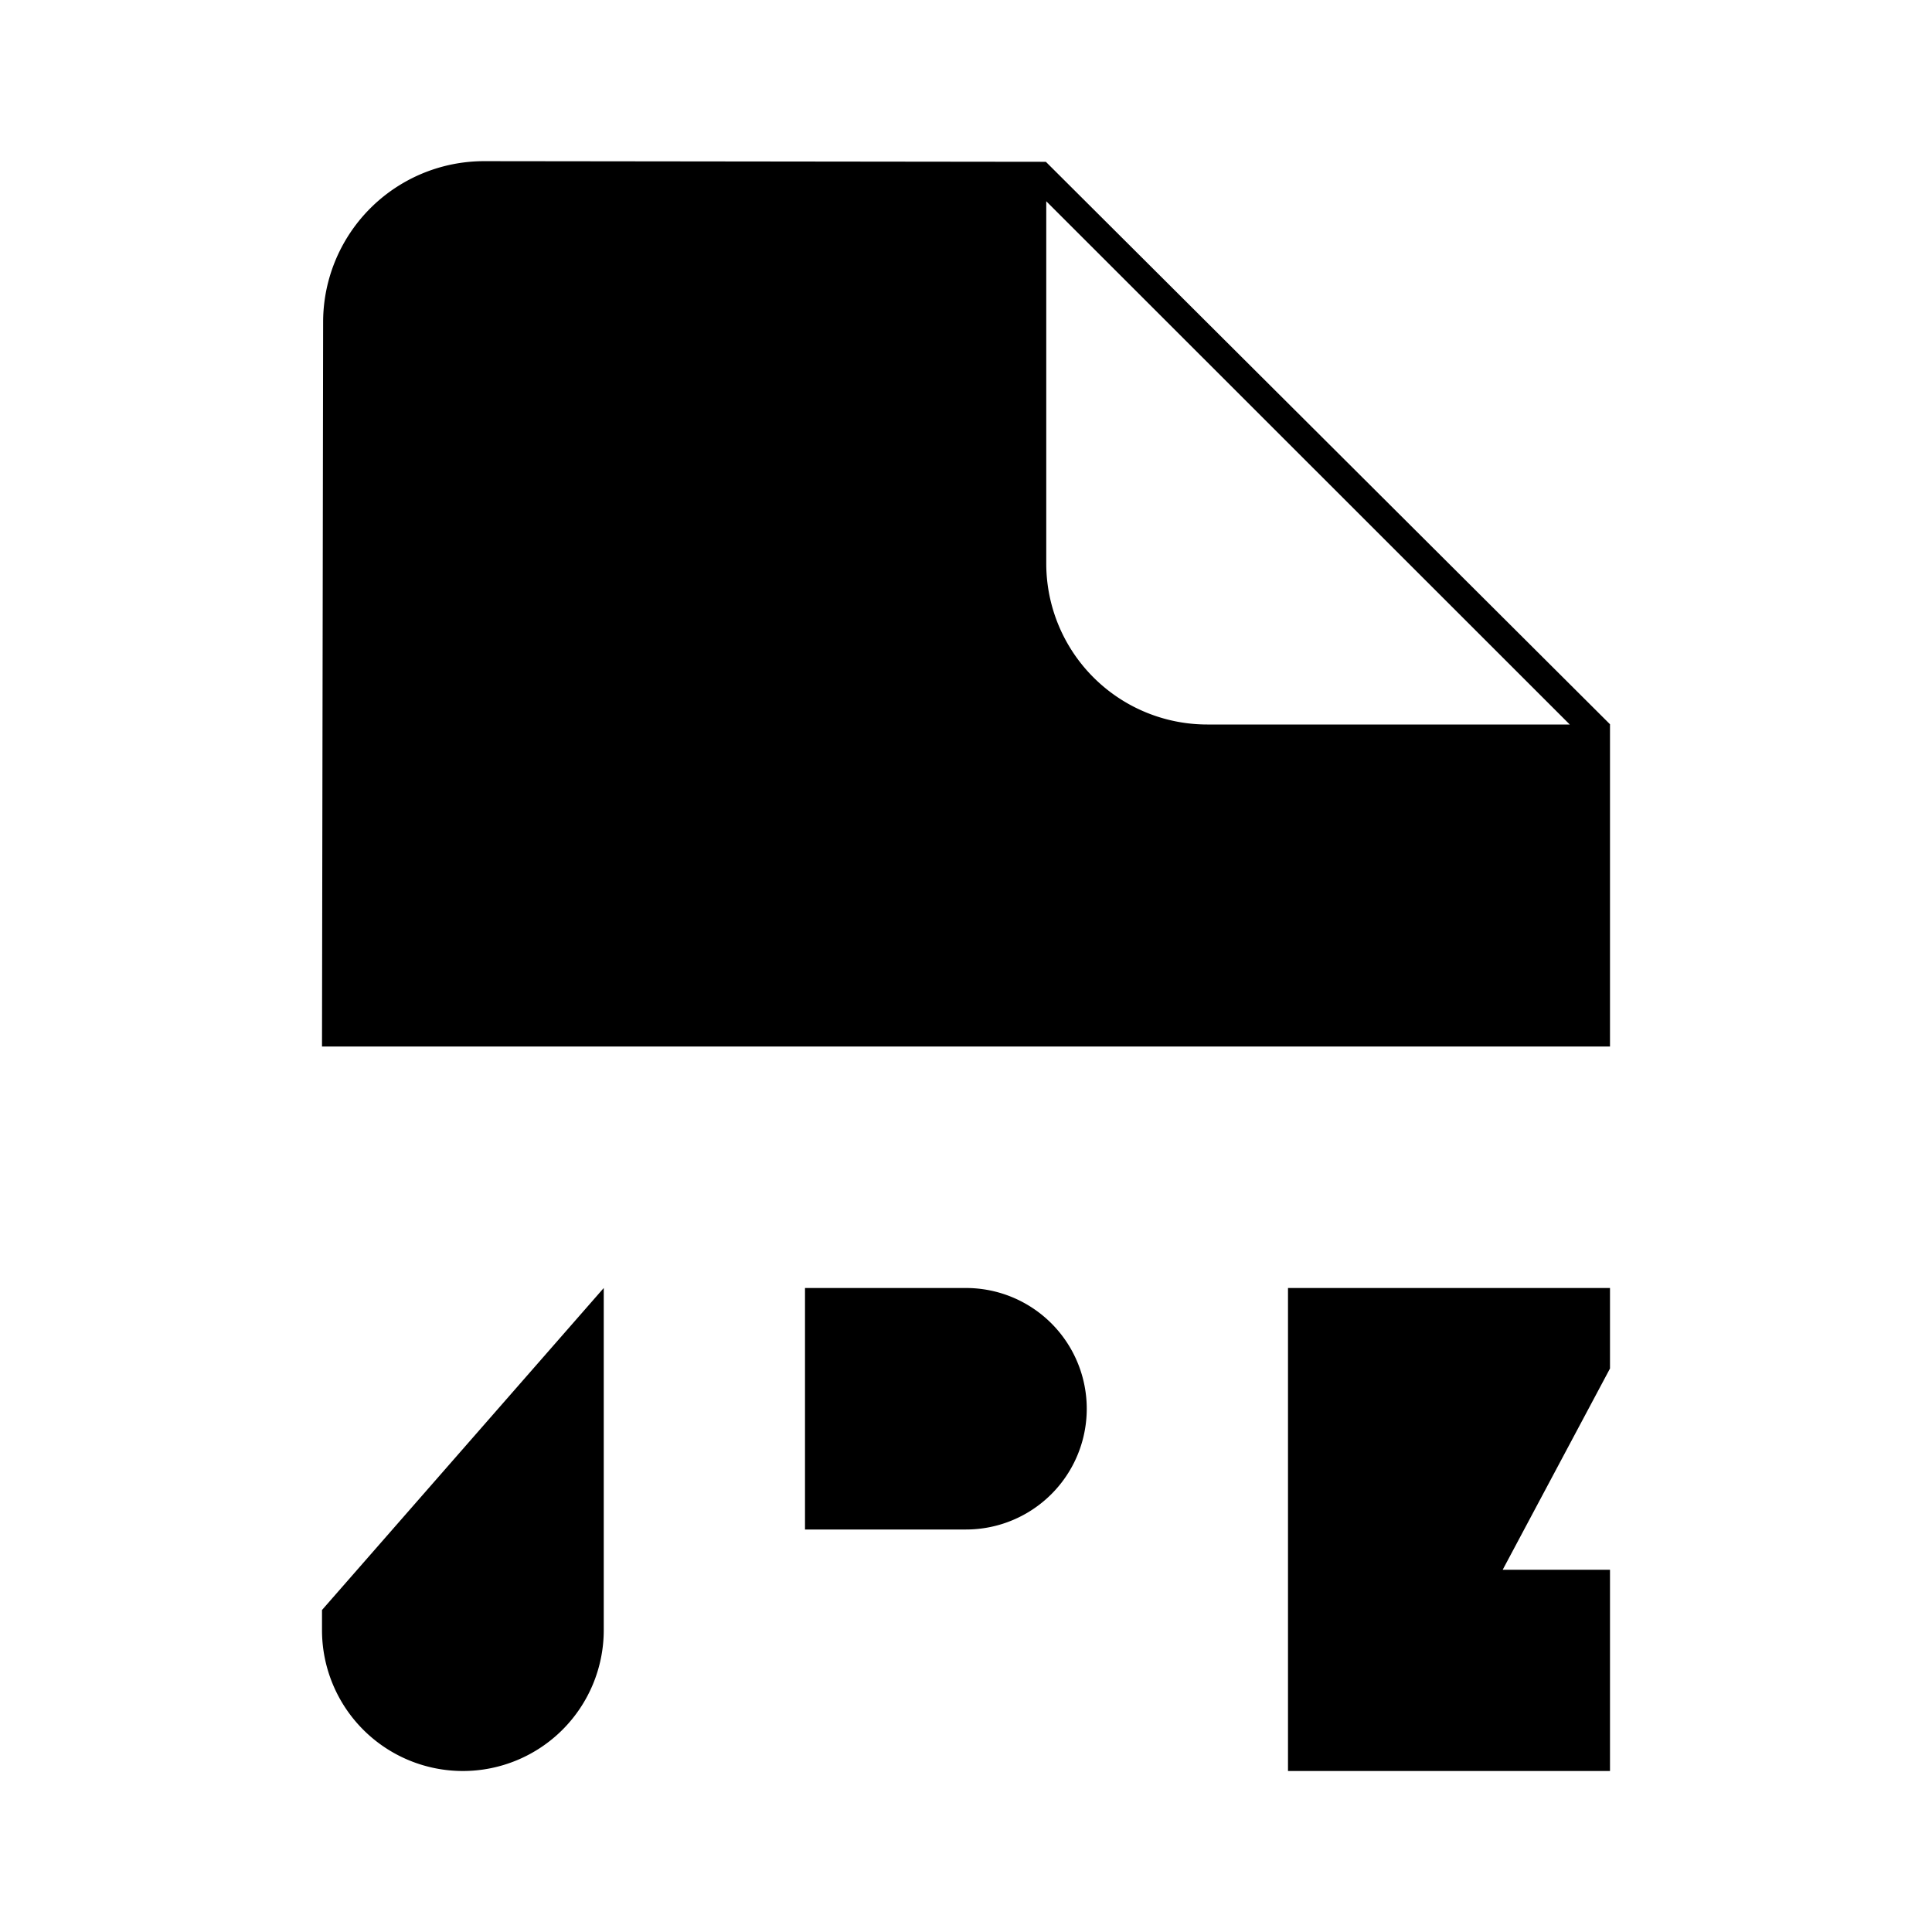 <svg xmlns="http://www.w3.org/2000/svg" viewBox="0 0 24 24"><path d="m4 13 .014-9a2 2 0 0 1 2.002-1.998l6.976.008L20 8.997V13M12.997 2.5V7a2 2 0 0 0 2 2H19.5M20 17v-1h-4v6h4v-2.5h-1.333M4 20v.25a1.75 1.75 0 1 0 3.5 0V16m2.5 6v-3m0 0v-3h2a1.5 1.5 0 0 1 0 3z"/></svg>